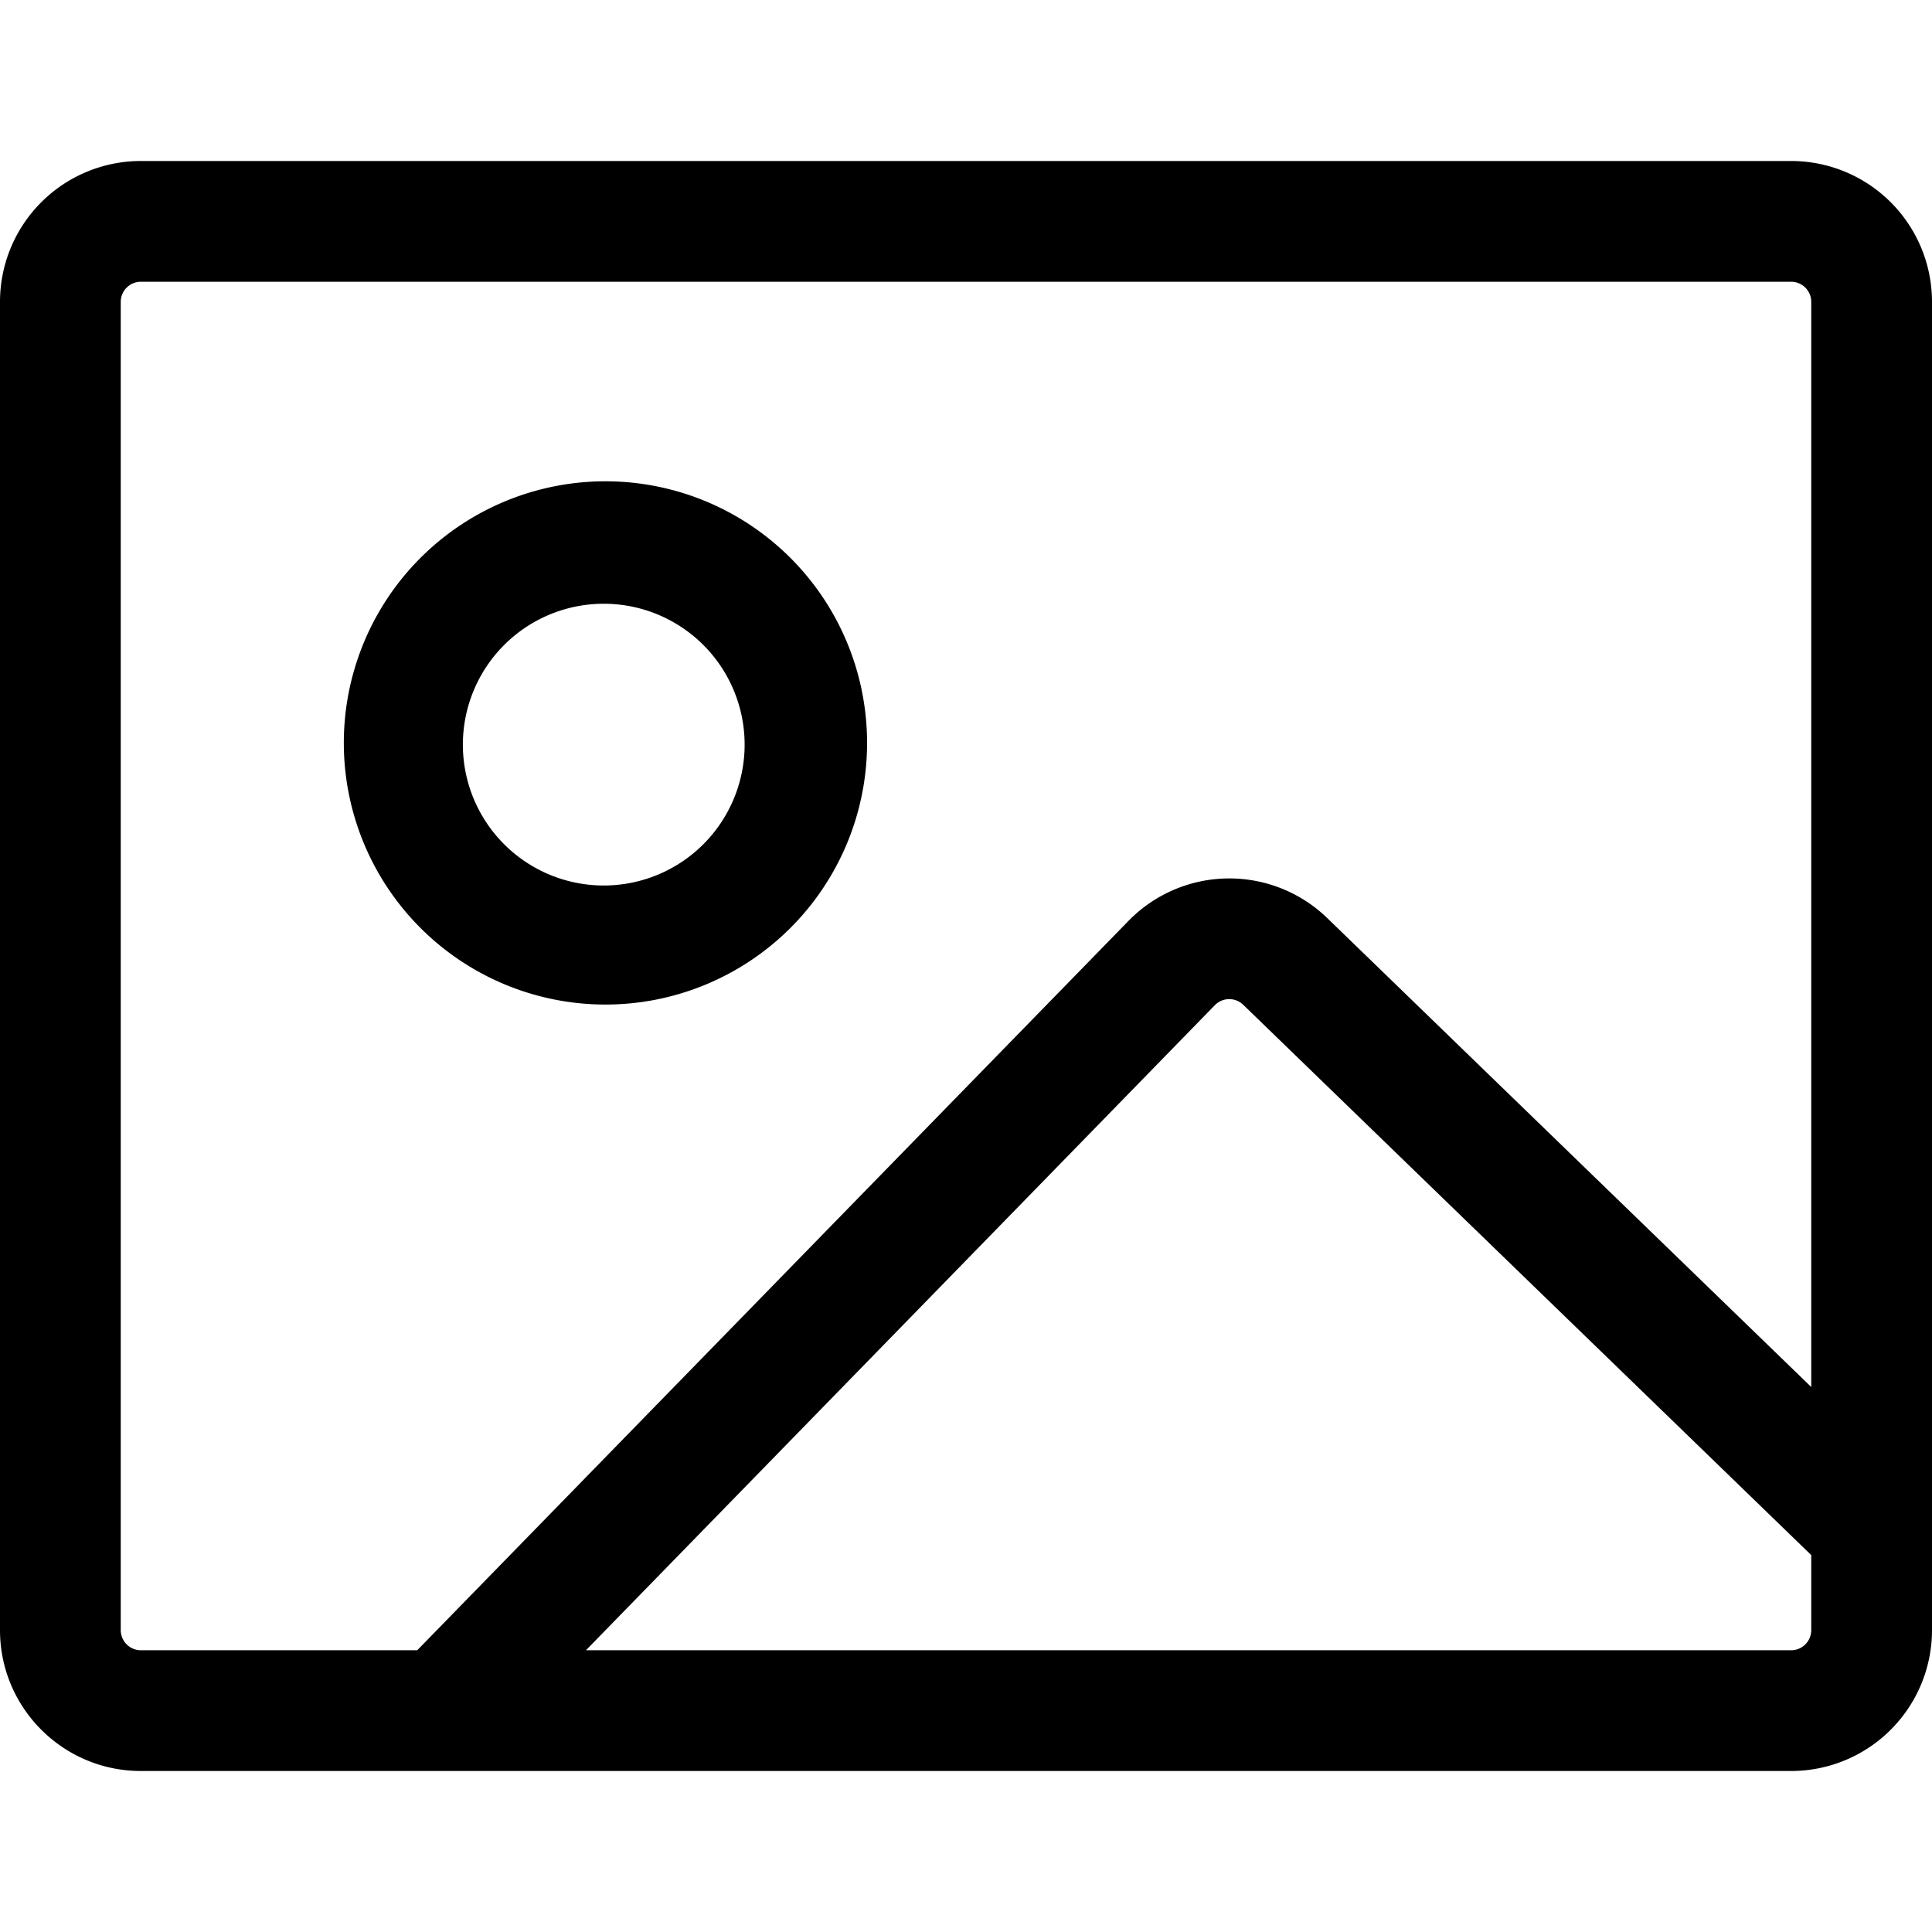 <svg xmlns="http://www.w3.org/2000/svg" width="24" height="24"><path fill-rule="evenodd" d="M9.798 11.548a3.25 3.25 0 10-4.596-4.596 3.25 3.25 0 004.596 4.596zM9.25 9.25a1.75 1.75 0 11-3.5 0 1.75 1.75 0 013.5 0z"/><path fill-rule="evenodd" d="M1.75 2A1.75 1.75 0 000 3.75v16.5C0 21.216.784 22 1.75 22h20.5A1.75 1.75 0 0024 20.25V3.75A1.75 1.75 0 0022.25 2H1.75zM1.5 3.75a.25.25 0 01.25-.25h20.5a.25.25 0 01.25.25v13.48l-6.012-5.825a1.75 1.75 0 00-2.47.035L5.183 20.5H1.75a.25.25 0 01-.25-.25V3.75zm13.944 8.732l7.056 6.836v.932a.25.25 0 01-.25.25H7.279l7.812-8.013a.25.25 0 01.353-.005z"/></svg>